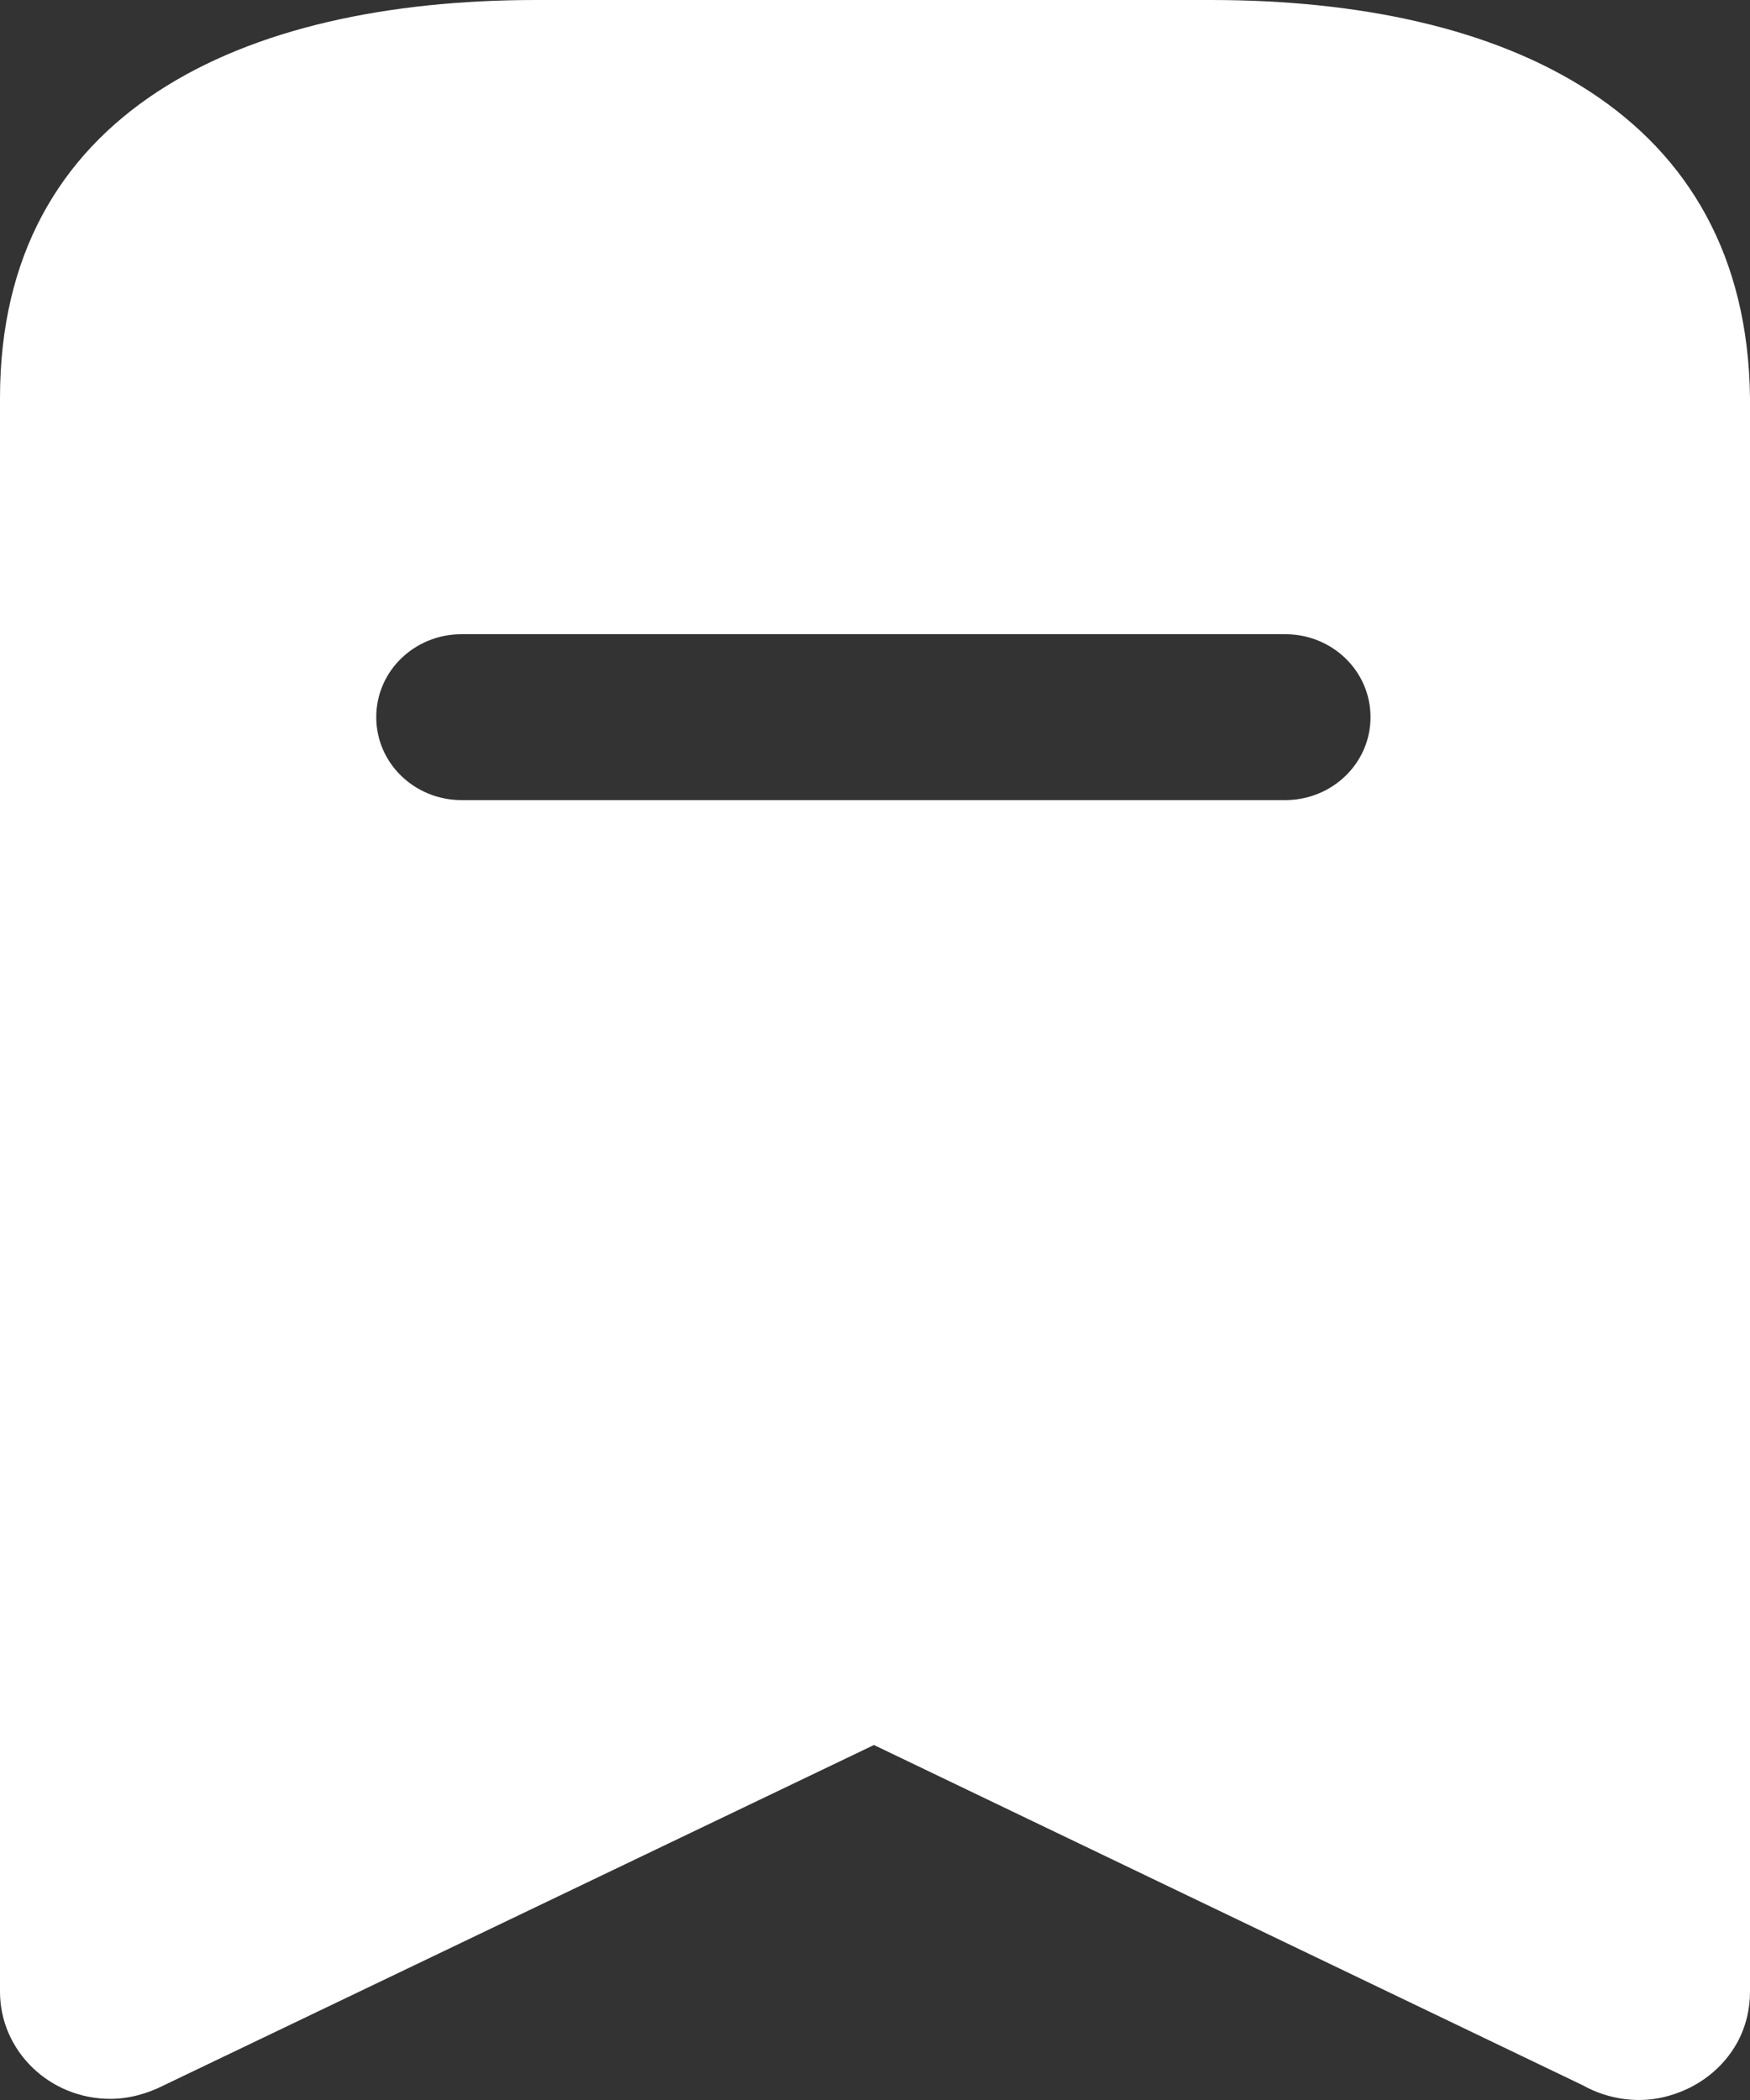 <svg width="20" height="24" viewBox="0 0 20 24" fill="none" xmlns="http://www.w3.org/2000/svg">
<rect x="0" y="0" width="20" height="24" fill="#333333" stroke="none"/>
<path fill-rule="evenodd" clip-rule="evenodd" d="M6.125 0H13.838C17.225 0 19.962 1.284 20 4.548V22.763C20 22.967 19.95 23.171 19.85 23.351C19.688 23.639 19.413 23.855 19.075 23.951C18.75 24.047 18.387 23.999 18.087 23.831L9.988 19.943L1.875 23.831C1.689 23.926 1.475 23.987 1.262 23.987C0.562 23.987 0 23.435 0 22.763V4.548C0 1.284 2.75 0 6.125 0ZM5.275 9.144H14.688C15.225 9.144 15.663 8.723 15.663 8.196C15.663 7.668 15.225 7.248 14.688 7.248H5.275C4.738 7.248 4.3 7.668 4.3 8.196C4.3 8.723 4.738 9.144 5.275 9.144Z" fill="white"/>
</svg>
